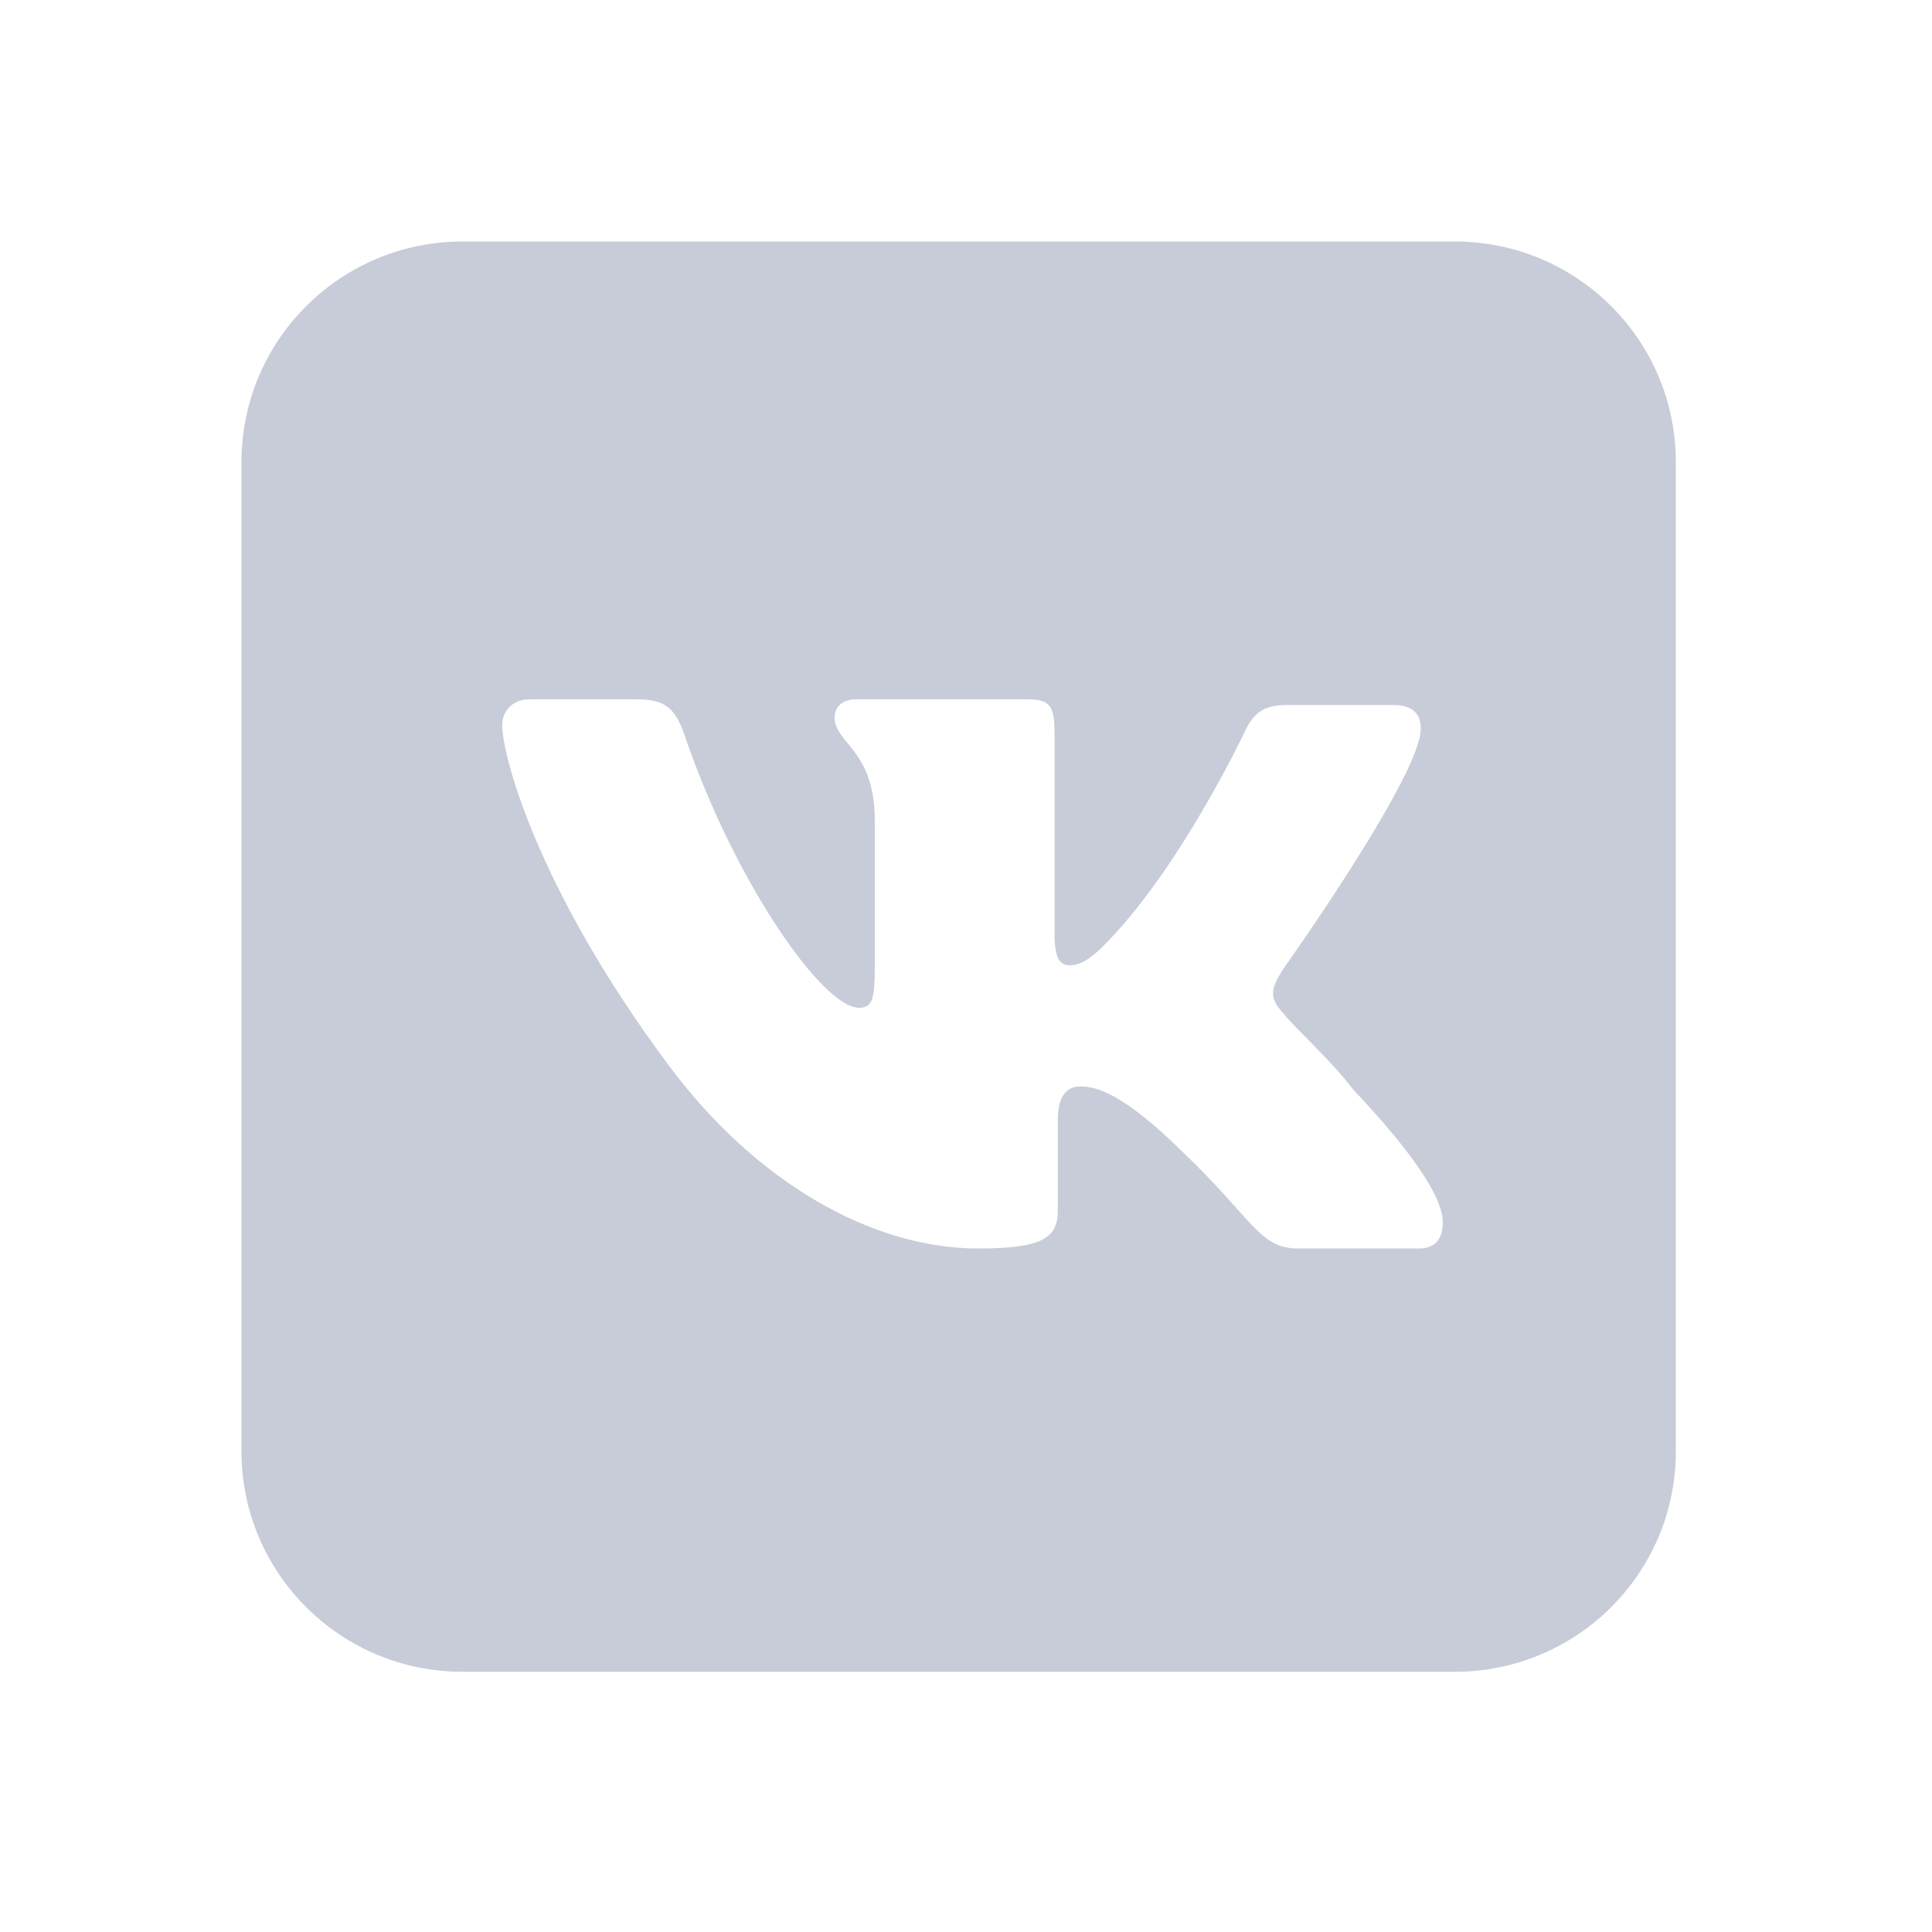<?xml version="1.0" encoding="UTF-8"?>
<svg width="32px" height="32px" viewBox="0 0 32 32" version="1.1" xmlns="http://www.w3.org/2000/svg" xmlns:xlink="http://www.w3.org/1999/xlink">
    <!-- Generator: Sketch 46.2 (44496) - http://www.bohemiancoding.com/sketch -->
    <title>ic_footer_soc_vk</title>
    <desc>Created with Sketch.</desc>
    <defs></defs>
    <g id="Symbols" stroke="none" stroke-width="1" fill="none" fill-rule="evenodd">
        <g id="ic_footer_soc_vk" fill="#C8CCD8">
            <path d="M24.096,4 L7.661,4 C5.639,4 4,5.635 4,7.651 L4,24.04 C4,26.056 5.639,27.69 7.661,27.69 L24.096,27.69 C26.118,27.69 27.757,26.056 27.757,24.04 L27.757,7.651 C27.757,5.635 26.118,4 24.096,4 Z M23.503,20.679 L21.504,20.679 C20.852,20.679 20.77,20.204 19.574,19.066 C18.565,18.073 18.133,17.995 17.888,17.995 C17.671,17.995 17.521,18.157 17.521,18.537 L17.521,20.055 C17.521,20.503 17.263,20.679 16.203,20.679 C14.463,20.679 12.532,19.608 11.064,17.629 C8.875,14.687 8.318,12.49 8.318,12.016 C8.318,11.759 8.508,11.583 8.766,11.583 L10.547,11.583 C11.009,11.583 11.186,11.718 11.349,12.206 C12.165,14.592 13.62,16.693 14.231,16.693 C14.463,16.693 14.489,16.504 14.489,16.016 L14.489,13.589 C14.489,12.413 13.823,12.315 13.823,11.88 C13.823,11.708 13.959,11.583 14.177,11.583 L17.032,11.583 C17.413,11.583 17.467,11.718 17.467,12.179 L17.467,15.473 C17.467,15.849 17.544,15.988 17.711,15.988 C17.919,15.988 18.111,15.863 18.486,15.446 C19.658,14.157 20.621,12.111 20.621,12.111 C20.743,11.854 20.893,11.677 21.301,11.677 C21.899,11.677 23.081,11.677 23.081,11.677 C23.435,11.677 23.584,11.867 23.516,12.206 C23.313,13.155 21.26,16.042 21.26,16.042 C21.07,16.341 20.988,16.504 21.26,16.788 C21.45,17.032 22.048,17.561 22.415,18.049 C23.313,18.998 23.897,19.798 23.897,20.245 C23.897,20.584 23.707,20.679 23.503,20.679 Z" id="Shape"></path>
        </g>
    </g>
</svg>